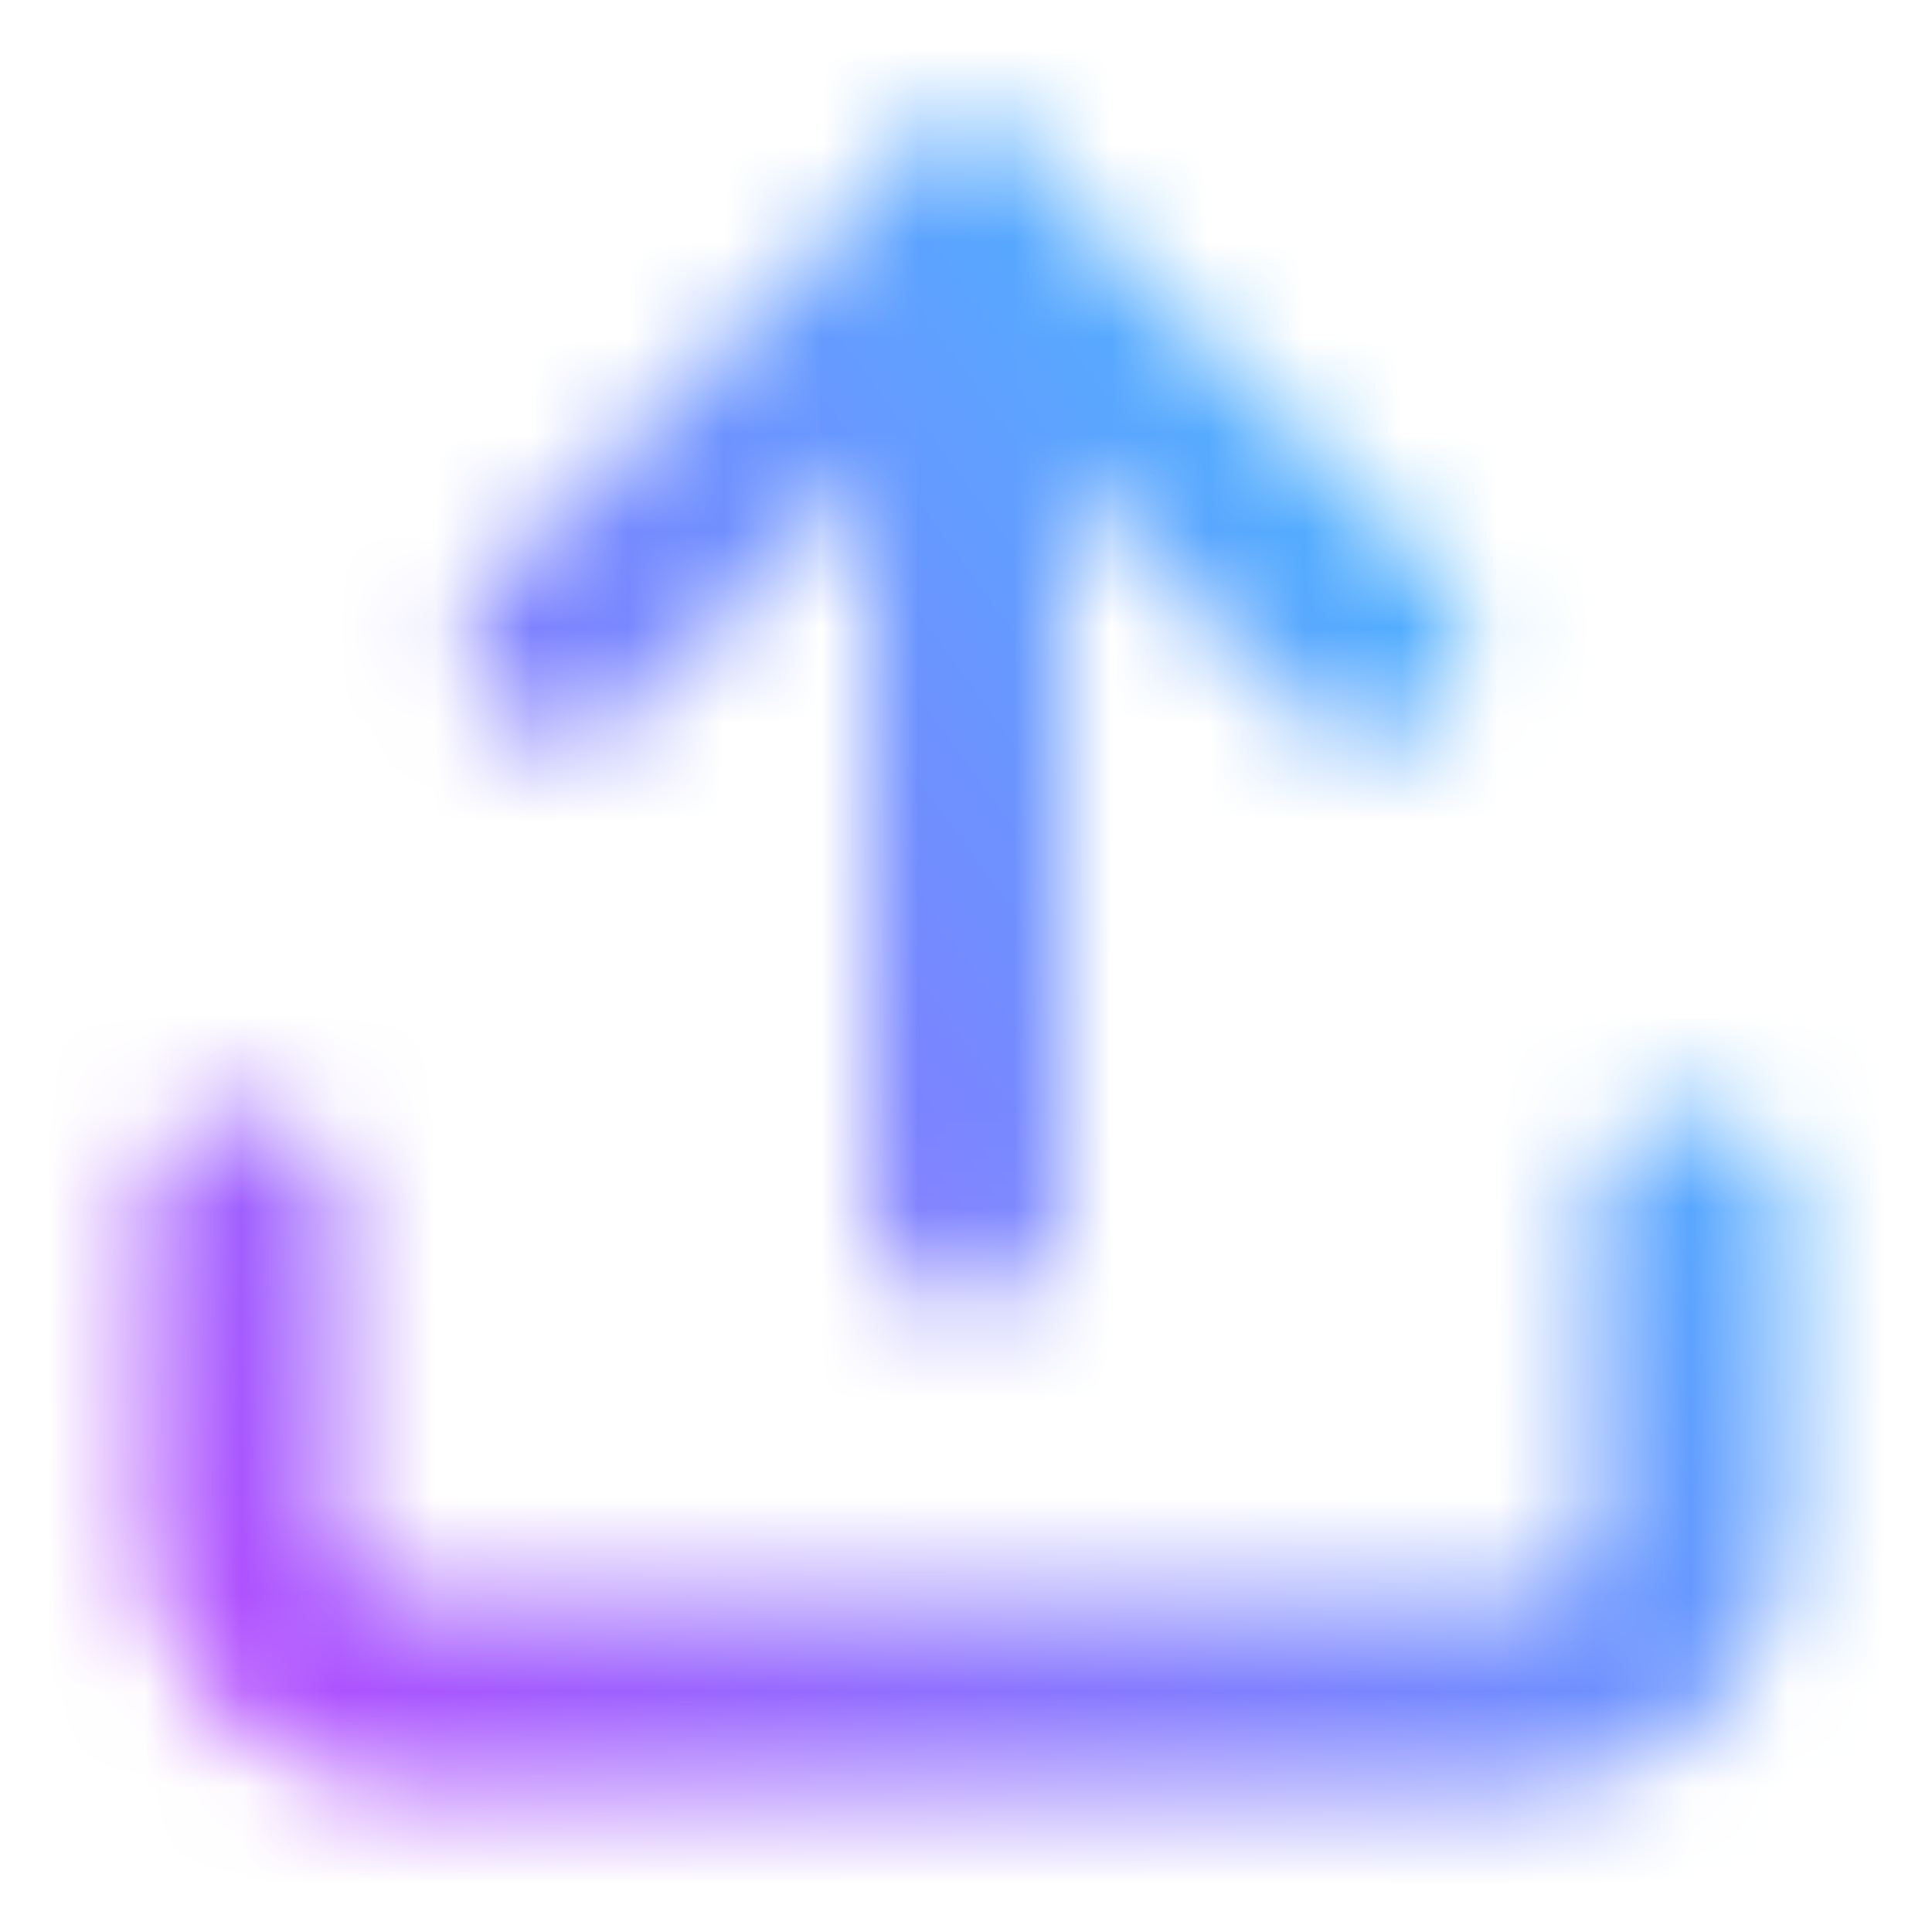 <svg width="20" height="20" viewBox="0 0 20 20" fill="none" xmlns="http://www.w3.org/2000/svg">
<mask id="mask0_7339_10211" style="mask-type:alpha" maskUnits="userSpaceOnUse" x="0" y="0" width="20" height="20">
<path d="M17.5 12.5V15.833C17.5 16.275 17.324 16.699 17.012 17.012C16.699 17.324 16.275 17.5 15.833 17.5H4.167C3.725 17.5 3.301 17.324 2.988 17.012C2.676 16.699 2.5 16.275 2.5 15.833V12.5" stroke="#FCFCFC" stroke-width="2" stroke-linecap="round" stroke-linejoin="round"/>
<path d="M14.167 6.667L10 2.5L5.833 6.667" stroke="#FCFCFC" stroke-width="2" stroke-linecap="round" stroke-linejoin="round"/>
<path d="M10 2.5V12.5" stroke="#FCFCFC" stroke-width="2" stroke-linecap="round" stroke-linejoin="round"/>
</mask>
<g mask="url(#mask0_7339_10211)">
<rect x="-10" y="-8" width="37" height="37" fill="url(#paint0_linear_7339_10211)"/>
</g>
<defs>
<linearGradient id="paint0_linear_7339_10211" x1="31.44" y1="79.777" x2="66.508" y2="54.302" gradientUnits="userSpaceOnUse">
<stop stop-color="#FF00FF"/>
<stop offset="1" stop-color="#00FFFF"/>
</linearGradient>
</defs>
</svg>
